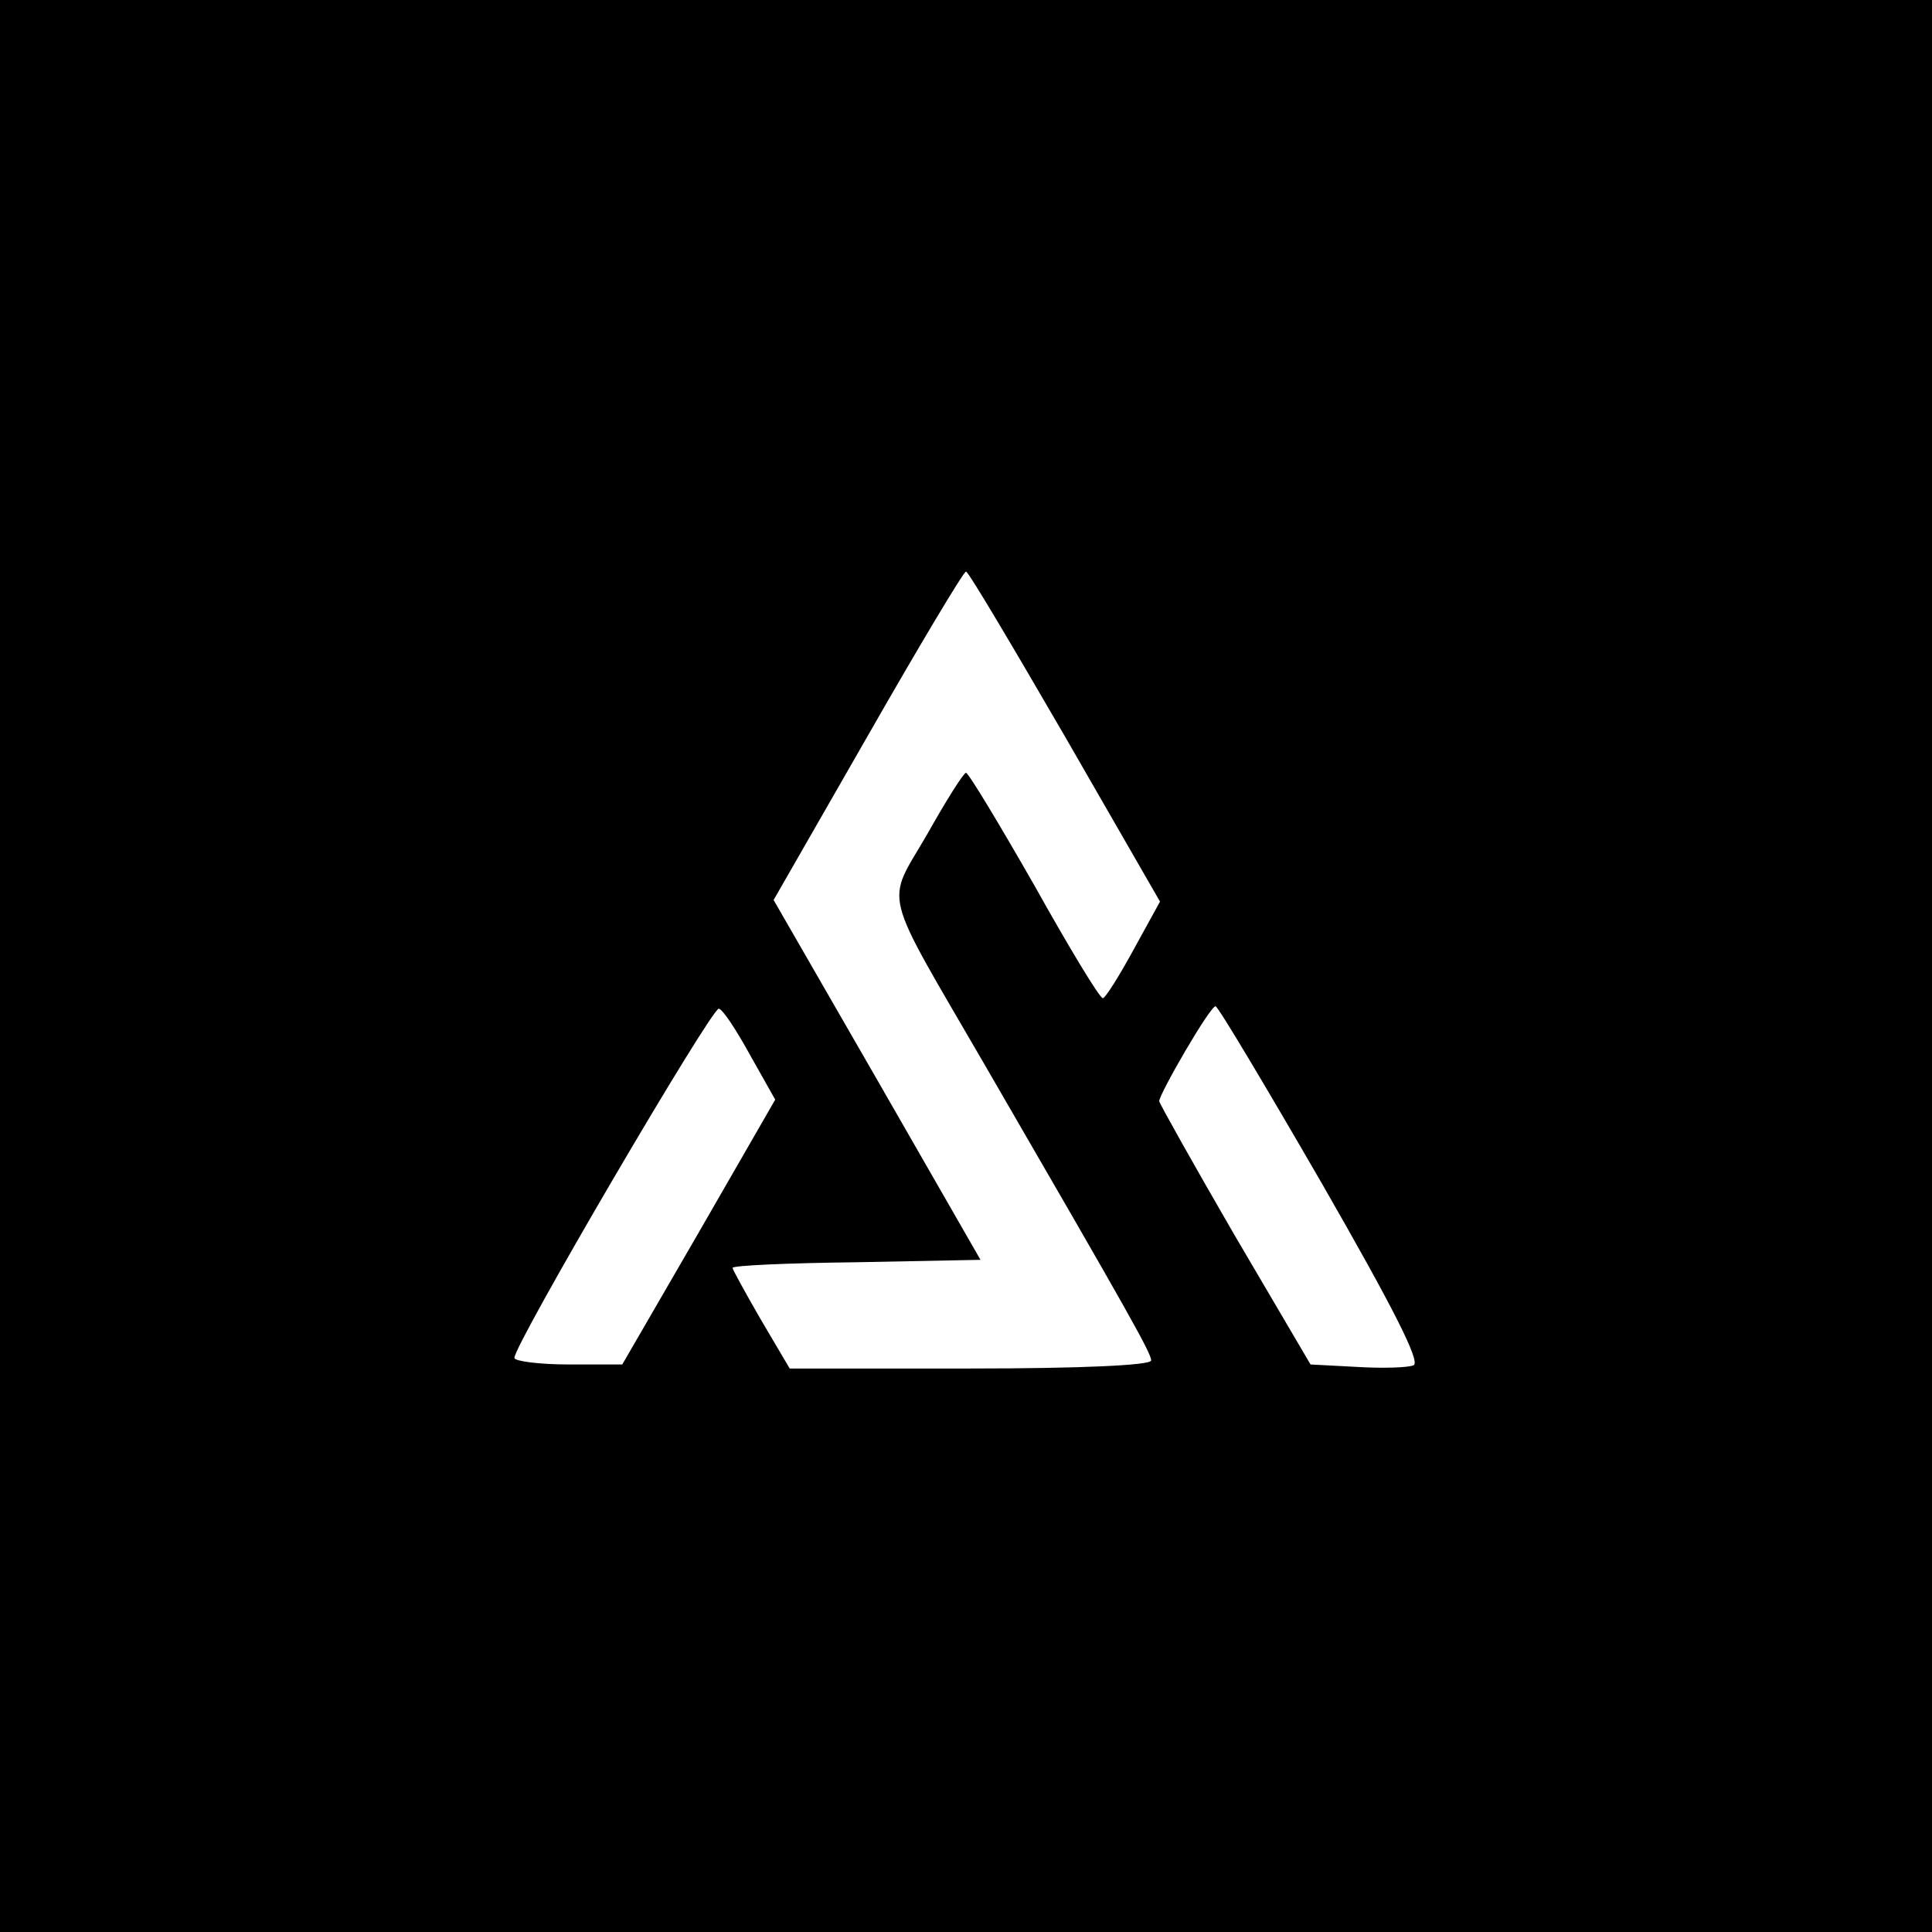 <?xml version="1.0" standalone="no"?>
<!DOCTYPE svg PUBLIC "-//W3C//DTD SVG 20010904//EN"
 "http://www.w3.org/TR/2001/REC-SVG-20010904/DTD/svg10.dtd">
<svg version="1.0" xmlns="http://www.w3.org/2000/svg"
 width="240pt" height="240pt" viewBox="0 0 240 240"
 preserveAspectRatio="xMidYMid meet">
<g transform="translate(0,240) scale(0.1,-0.1)"
fill="#000000" stroke="none">
<path d="M0 1200 l0 -1200 1200 0 1200 0 0 1200 0 1200 -1200 0 -1200 0 0
-1200z m1323 285 l118 -205 -33 -60 c-18 -33 -35 -60 -38 -60 -4 0 -42 63 -85
140 -44 77 -82 140 -85 140 -3 0 -25 -35 -48 -76 -52 -90 -59 -62 72 -288 182
-314 206 -357 206 -366 0 -6 -87 -10 -225 -10 l-224 0 -36 61 c-19 33 -35 62
-35 64 0 3 69 6 154 7 l154 3 -128 223 -129 224 117 204 c64 112 119 204 122
204 3 0 58 -93 123 -205z m-391 -396 l31 -55 -95 -165 -95 -164 -66 0 c-37 0
-67 4 -68 8 -2 14 246 437 254 434 5 -1 22 -27 39 -58z m710 -159 c89 -155
123 -222 114 -226 -7 -3 -39 -4 -71 -2 l-57 3 -94 160 c-51 88 -93 163 -94
167 0 9 63 118 70 118 3 0 62 -99 132 -220z"/>
</g>
</svg>
